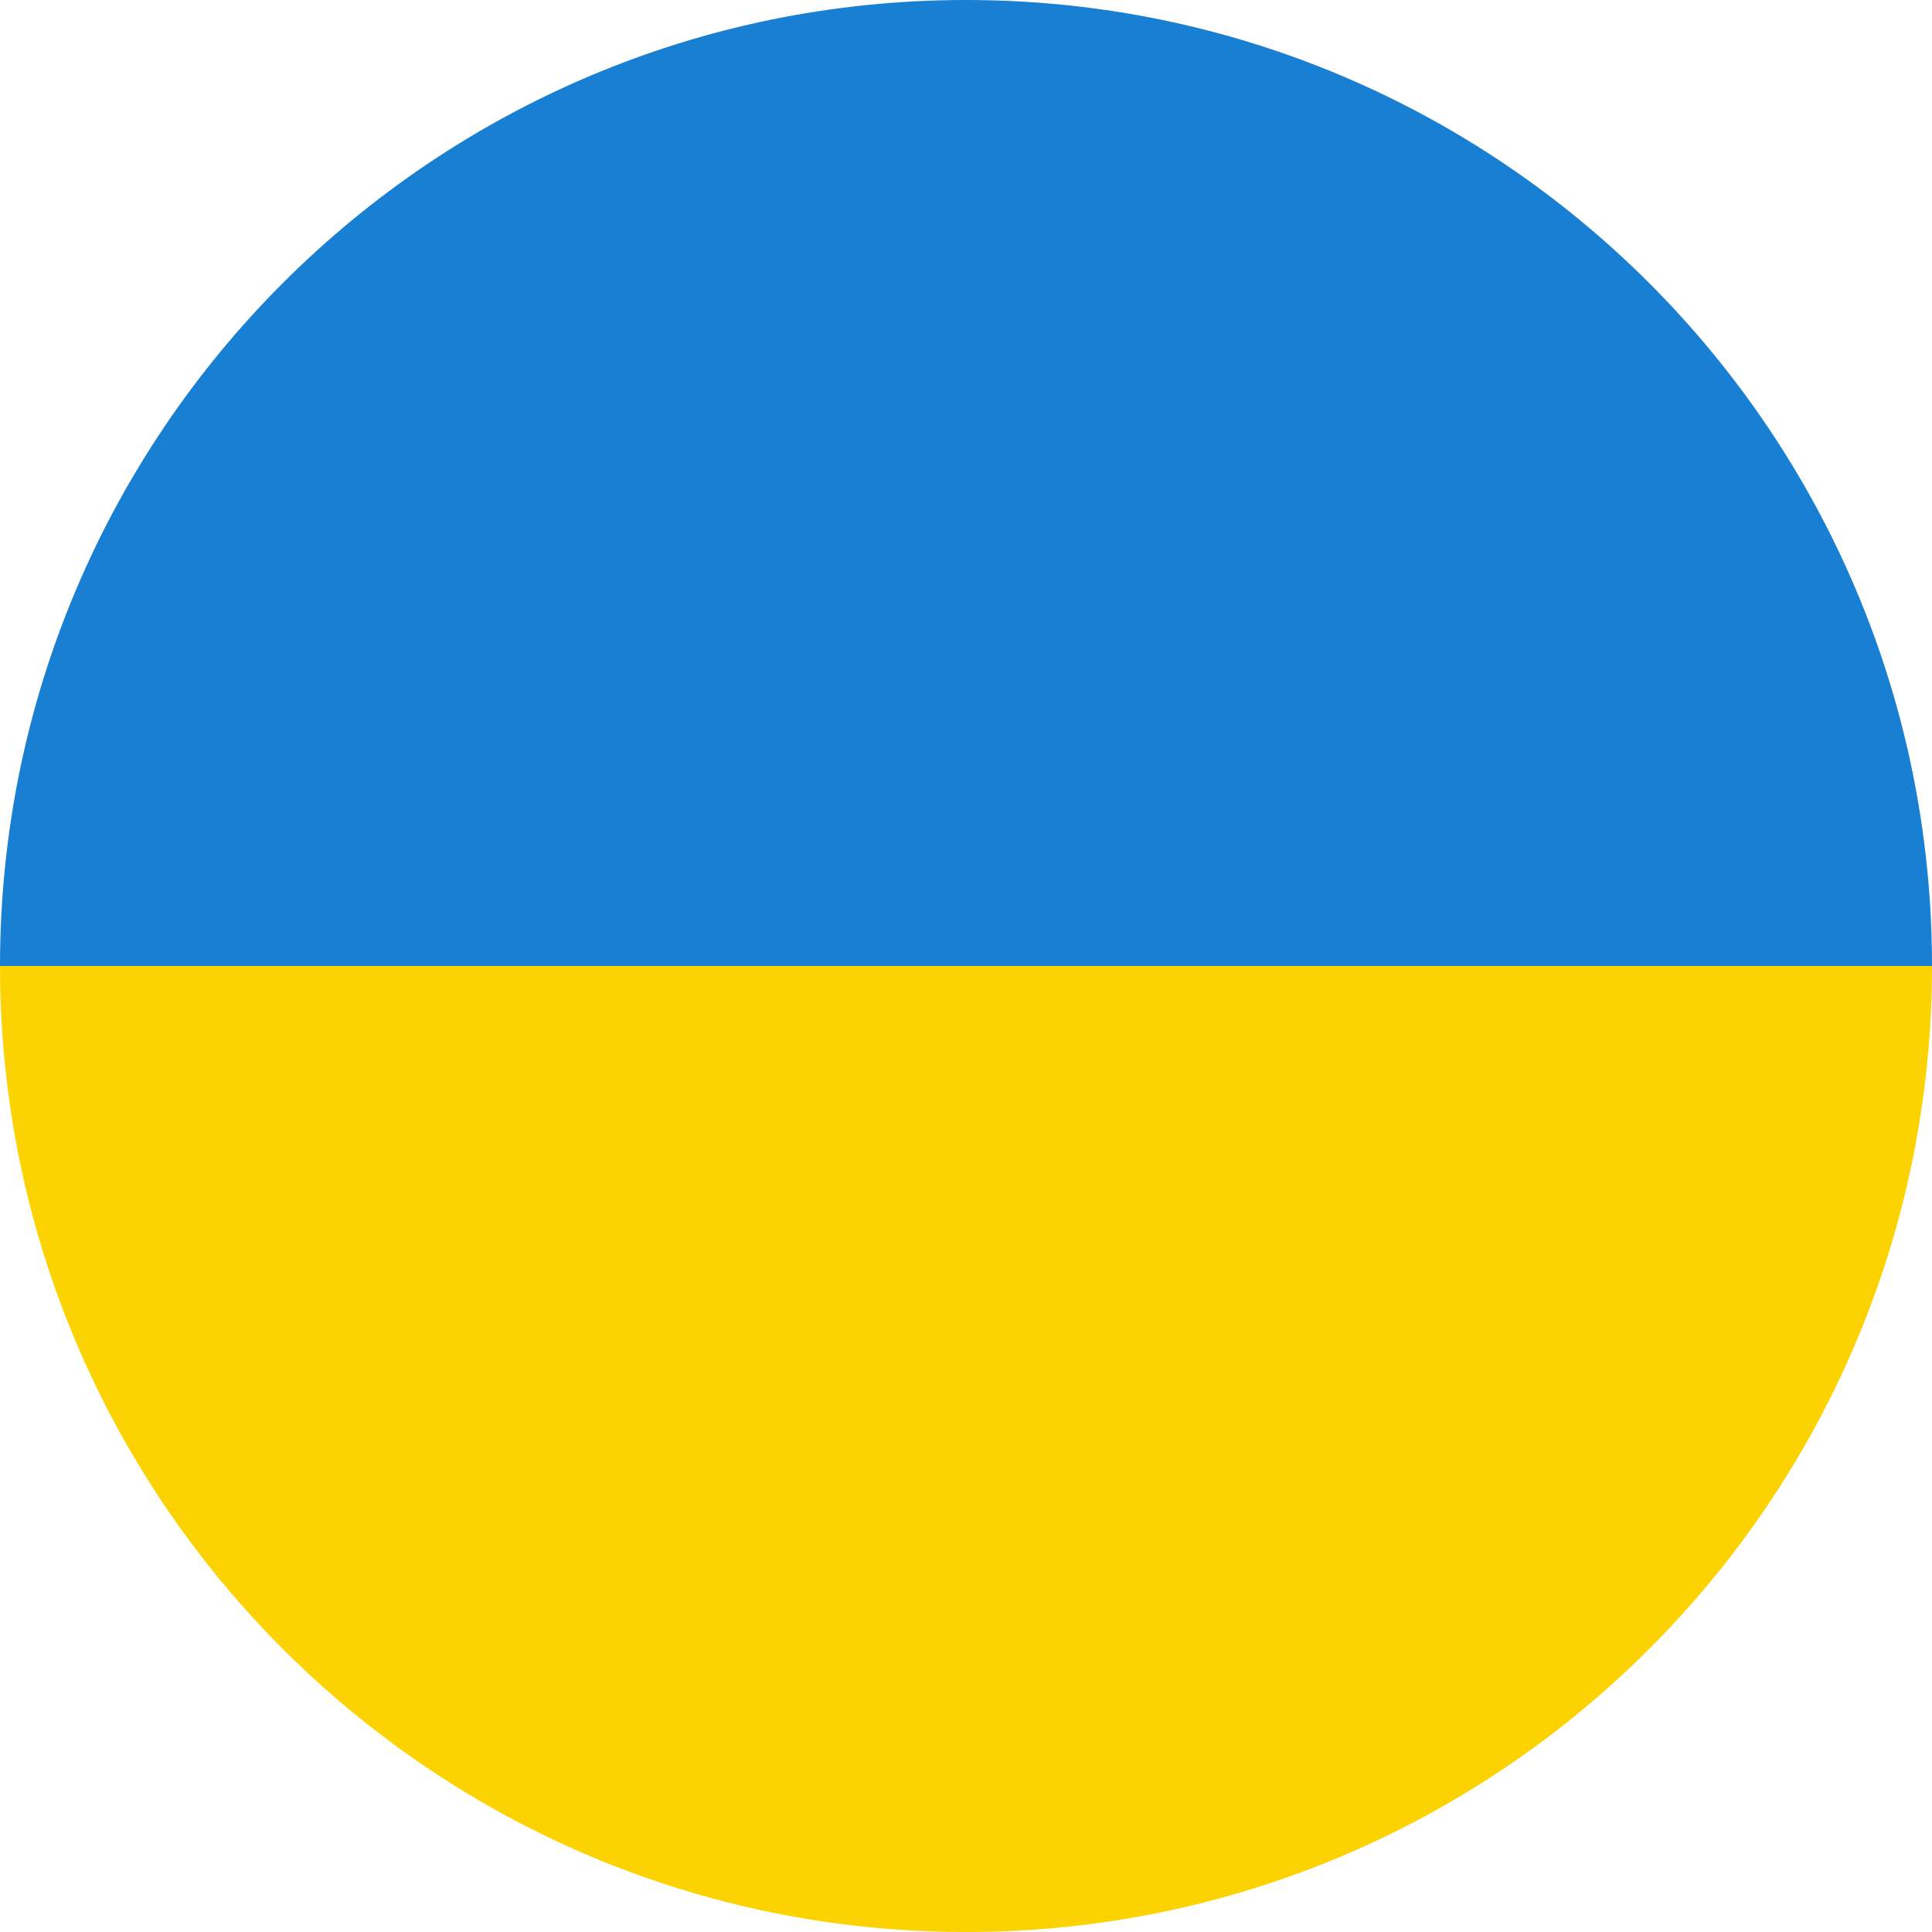 <svg width="96" height="96" viewBox="0 0 96 96" fill="none" xmlns="http://www.w3.org/2000/svg">
<path d="M0 48C0 21.49 21.49 0 48 0V0C74.51 0 96 21.49 96 48V48H0V48Z" fill="#197FD3"/>
<path d="M0 48H96V48C96 74.51 74.51 96 48 96V96C21.49 96 0 74.51 0 48V48Z" fill="#FCD300"/>
</svg>
